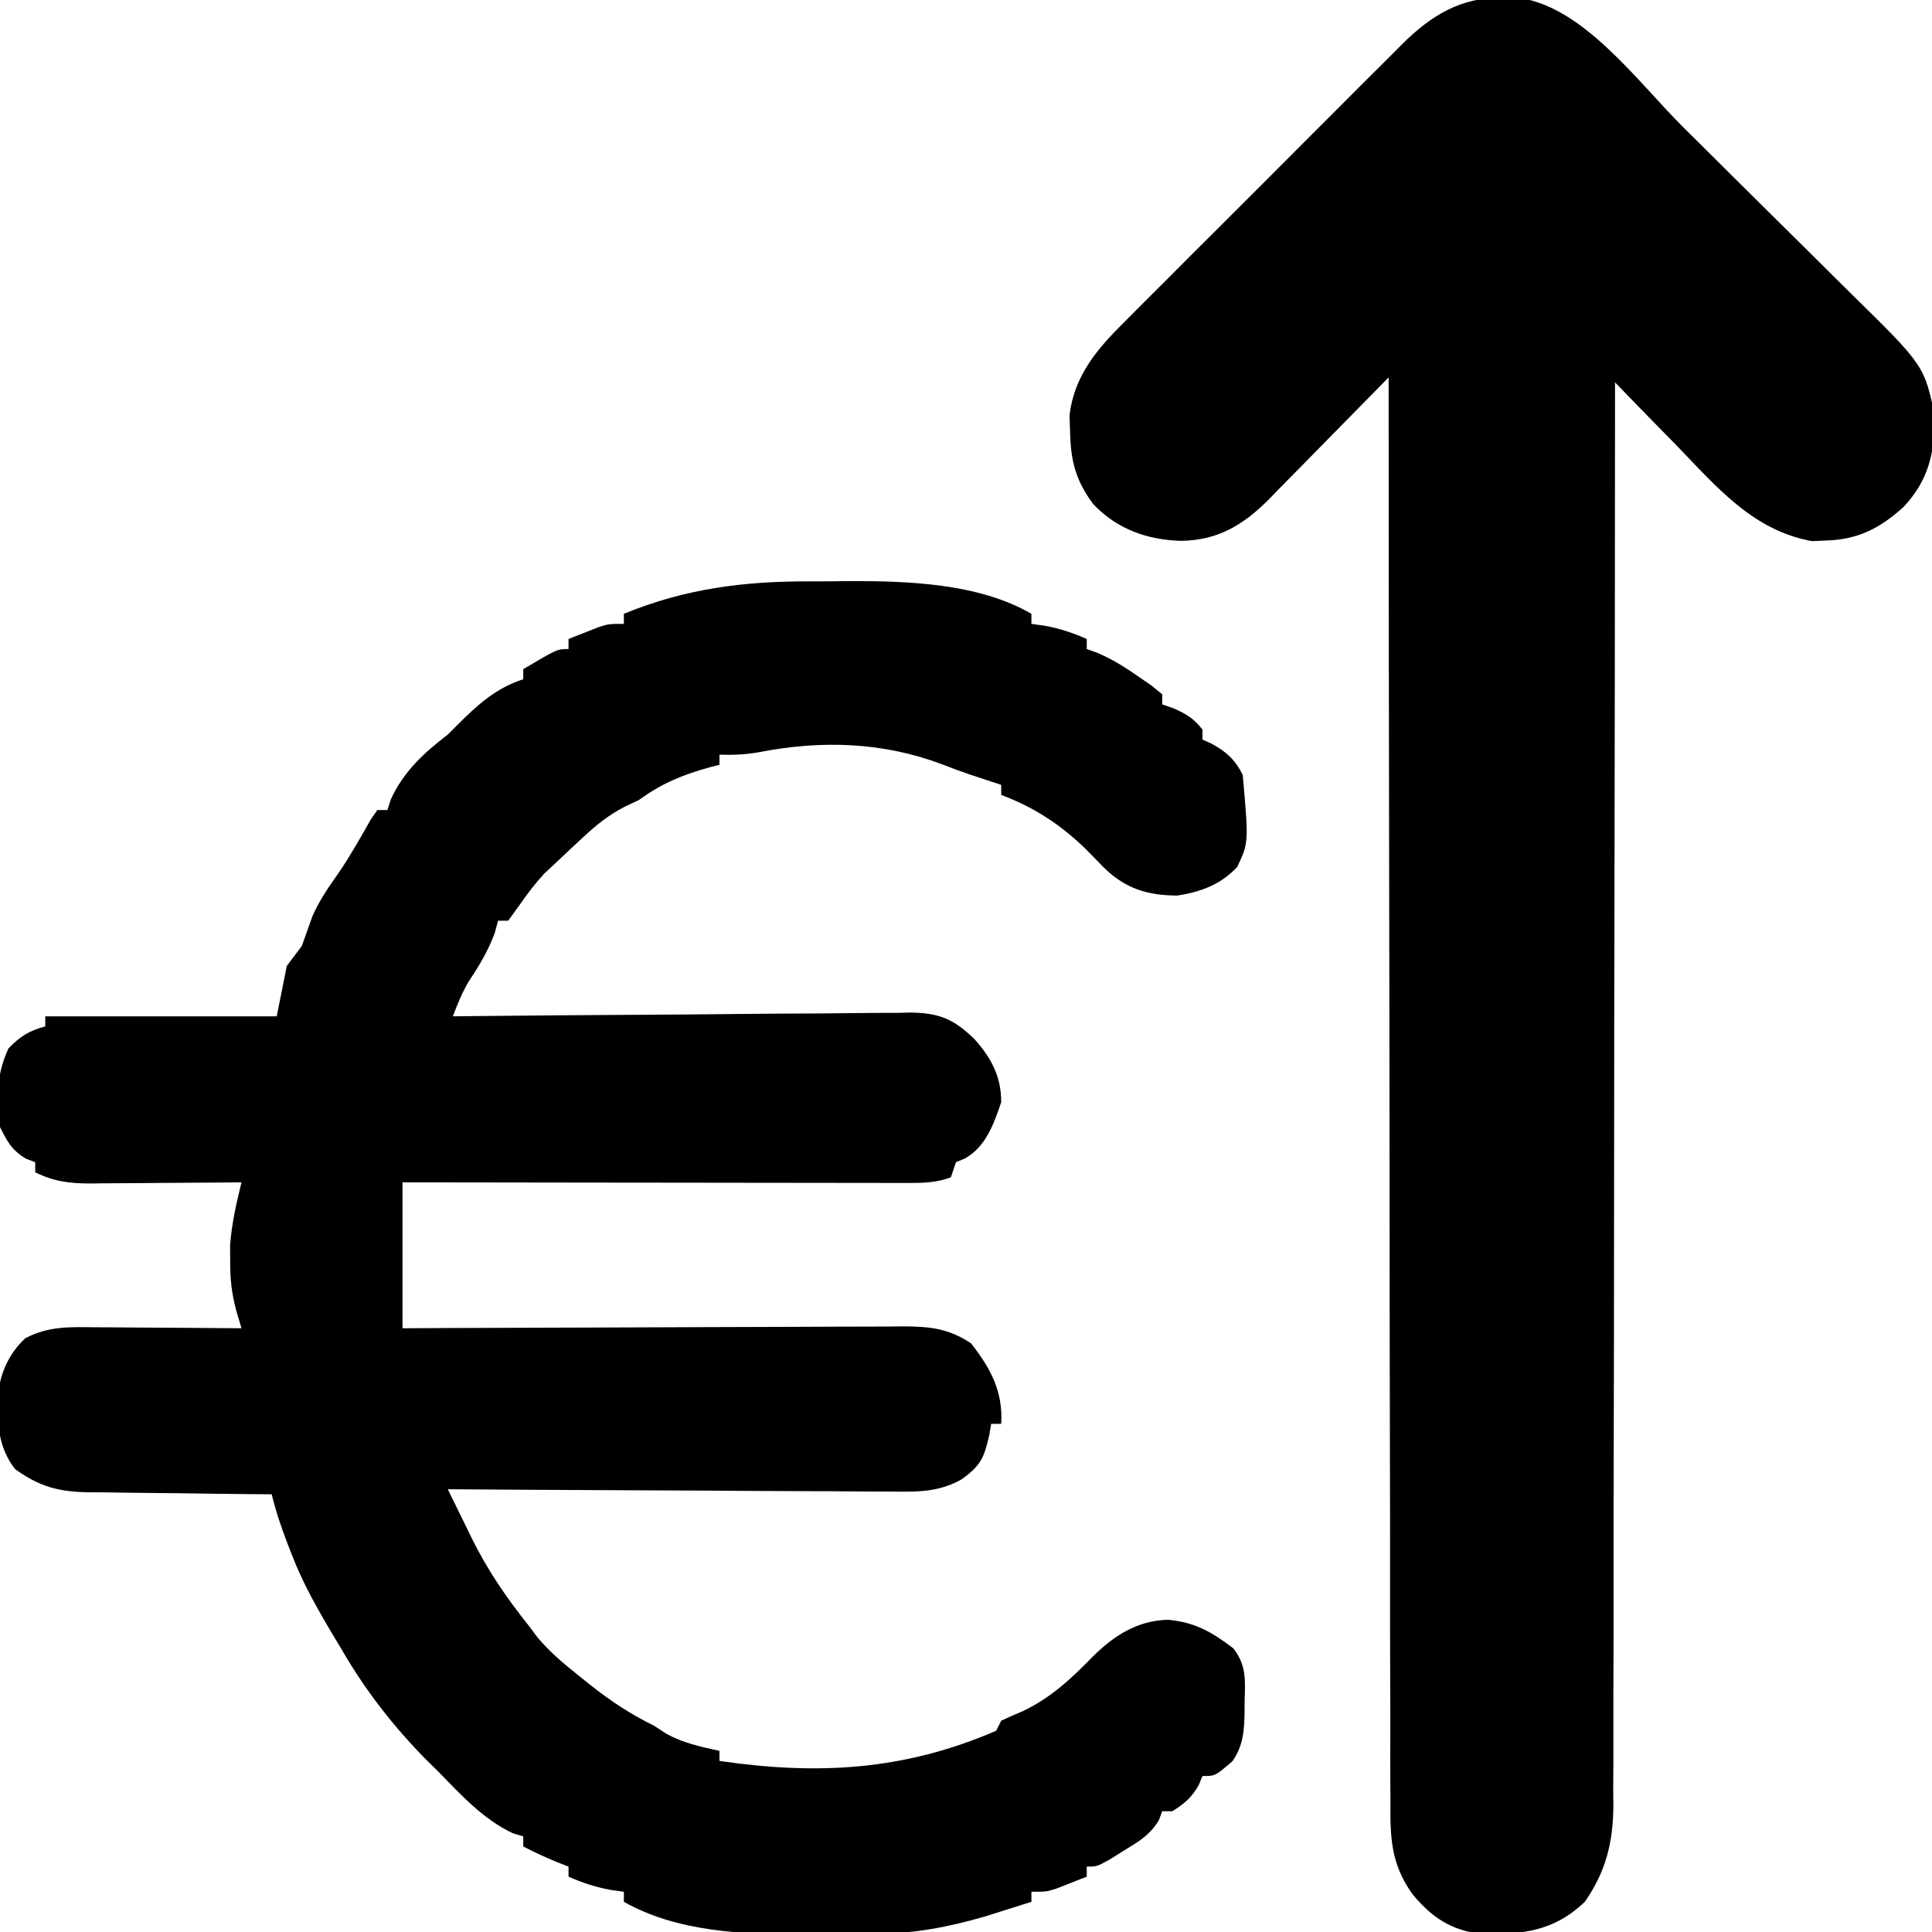 <?xml version="1.0" encoding="UTF-8"?>
<svg version="1.1" xmlns="http://www.w3.org/2000/svg" width="384" height="384">
<path d="M0 0 C2.44 0.008 4.878 -0.02 7.318 -0.052 C19.131 -0.104 33.286 0.361 43.773 6.446 C43.773 7.106 43.773 7.766 43.773 8.446 C44.66 8.57 45.546 8.694 46.46 8.821 C49.477 9.39 51.976 10.212 54.773 11.446 C54.773 12.106 54.773 12.766 54.773 13.446 C55.488 13.704 56.204 13.962 56.941 14.227 C59.944 15.52 62.408 17.074 65.085 18.946 C65.968 19.554 66.851 20.163 67.761 20.79 C68.425 21.336 69.089 21.883 69.773 22.446 C69.773 23.106 69.773 23.766 69.773 24.446 C70.536 24.714 71.299 24.982 72.085 25.259 C74.663 26.397 76.042 27.26 77.773 29.446 C77.773 30.106 77.773 30.766 77.773 31.446 C78.371 31.714 78.969 31.982 79.585 32.259 C82.512 33.848 84.282 35.465 85.773 38.446 C86.966 51.915 86.966 51.915 84.679 56.766 C81.373 60.266 77.508 61.711 72.773 62.446 C66.856 62.423 62.46 61.074 58.195 56.903 C57.014 55.699 55.836 54.493 54.659 53.286 C49.619 48.371 44.35 44.913 37.773 42.446 C37.773 41.786 37.773 41.126 37.773 40.446 C35.686 39.75 33.598 39.058 31.507 38.376 C29.69 37.758 27.886 37.096 26.101 36.391 C14.177 31.879 1.957 31.538 -10.493 33.973 C-13.133 34.43 -15.555 34.529 -18.227 34.446 C-18.227 35.106 -18.227 35.766 -18.227 36.446 C-18.88 36.616 -19.532 36.786 -20.204 36.962 C-25.585 38.454 -29.666 40.129 -34.227 43.446 C-35.17 43.892 -36.112 44.338 -37.083 44.798 C-40.318 46.493 -42.621 48.342 -45.29 50.821 C-46.151 51.62 -47.012 52.419 -47.899 53.243 C-48.667 53.97 -49.436 54.697 -50.227 55.446 C-51.155 56.312 -52.084 57.179 -53.04 58.071 C-54.887 60.076 -56.373 62.026 -57.915 64.259 C-58.678 65.31 -59.441 66.362 -60.227 67.446 C-60.887 67.446 -61.547 67.446 -62.227 67.446 C-62.454 68.271 -62.681 69.096 -62.915 69.946 C-64.247 73.497 -65.909 76.288 -68.009 79.419 C-69.369 81.681 -70.271 83.99 -71.227 86.446 C-70.015 86.433 -68.803 86.419 -67.554 86.406 C-56.122 86.284 -44.69 86.194 -33.257 86.135 C-27.38 86.104 -21.503 86.061 -15.625 85.993 C-9.952 85.928 -4.279 85.892 1.395 85.877 C3.558 85.866 5.721 85.844 7.883 85.812 C10.917 85.768 13.948 85.762 16.982 85.765 C17.873 85.743 18.764 85.722 19.683 85.7 C25.385 85.756 28.319 86.966 32.43 90.95 C35.801 94.707 37.773 98.419 37.773 103.509 C36.294 107.852 34.739 112.323 30.585 114.696 C29.987 114.944 29.389 115.191 28.773 115.446 C28.443 116.436 28.113 117.426 27.773 118.446 C24.971 119.514 22.28 119.57 19.305 119.566 C17.972 119.568 17.972 119.568 16.612 119.57 C15.644 119.567 14.677 119.563 13.68 119.56 C12.655 119.56 11.631 119.56 10.575 119.56 C7.188 119.559 3.8 119.552 0.413 119.544 C-1.935 119.542 -4.283 119.54 -6.632 119.539 C-12.813 119.536 -18.995 119.526 -25.176 119.515 C-31.483 119.504 -37.791 119.5 -44.098 119.495 C-56.475 119.484 -68.851 119.467 -81.227 119.446 C-81.227 129.016 -81.227 138.586 -81.227 148.446 C-76.412 148.422 -76.412 148.422 -71.5 148.398 C-60.895 148.349 -50.29 148.316 -39.685 148.291 C-33.255 148.275 -26.825 148.254 -20.395 148.22 C-14.19 148.187 -7.985 148.169 -1.78 148.161 C0.587 148.156 2.955 148.145 5.322 148.129 C8.638 148.107 11.953 148.104 15.269 148.105 C16.248 148.095 17.227 148.084 18.236 148.073 C23.495 148.097 27.258 148.432 31.773 151.446 C35.708 156.475 38.141 160.996 37.773 167.446 C37.113 167.446 36.453 167.446 35.773 167.446 C35.649 168.189 35.525 168.931 35.398 169.696 C34.375 174.194 33.685 175.804 29.799 178.539 C25.253 181.043 21.075 180.982 15.982 180.9 C15.025 180.901 14.068 180.901 13.082 180.902 C9.938 180.899 6.795 180.868 3.652 180.837 C1.464 180.829 -0.723 180.824 -2.91 180.82 C-8.652 180.804 -14.395 180.765 -20.137 180.721 C-26.002 180.68 -31.868 180.661 -37.733 180.641 C-49.231 180.599 -60.729 180.53 -72.227 180.446 C-70.988 182.987 -69.743 185.524 -68.493 188.059 C-68.147 188.771 -67.801 189.482 -67.445 190.215 C-64.335 196.501 -60.604 201.956 -56.227 207.446 C-55.603 208.275 -54.979 209.104 -54.337 209.958 C-52.013 212.699 -49.533 214.828 -46.727 217.071 C-45.789 217.826 -44.85 218.582 -43.884 219.36 C-39.756 222.601 -35.953 225.131 -31.227 227.446 C-30.052 228.219 -30.052 228.219 -28.852 229.009 C-25.386 230.906 -22.083 231.596 -18.227 232.446 C-18.227 233.106 -18.227 233.766 -18.227 234.446 C1.302 237.294 18.45 236.369 36.773 228.446 C37.103 227.786 37.433 227.126 37.773 226.446 C39.172 225.782 40.593 225.166 42.023 224.571 C47.645 221.897 51.655 218.137 55.953 213.724 C60.151 209.554 64.786 206.565 70.87 206.384 C76.327 206.873 79.651 208.837 83.89 212.052 C86.51 215.384 86.287 218.393 86.148 222.446 C86.146 223.513 86.146 223.513 86.144 224.602 C86.081 228.339 85.913 231.319 83.773 234.446 C80.344 237.446 80.344 237.446 77.773 237.446 C77.525 238.044 77.278 238.642 77.023 239.259 C75.592 241.762 74.204 242.927 71.773 244.446 C71.113 244.446 70.453 244.446 69.773 244.446 C69.556 245.029 69.34 245.611 69.116 246.212 C67.327 249.187 65.215 250.384 62.273 252.196 C60.803 253.116 60.803 253.116 59.304 254.055 C56.773 255.446 56.773 255.446 54.773 255.446 C54.773 256.106 54.773 256.766 54.773 257.446 C53.504 257.952 52.233 258.451 50.96 258.946 C49.899 259.364 49.899 259.364 48.816 259.79 C46.773 260.446 46.773 260.446 43.773 260.446 C43.773 261.106 43.773 261.766 43.773 262.446 C41.795 263.076 39.815 263.7 37.835 264.321 C36.733 264.669 35.631 265.017 34.495 265.376 C27.332 267.435 20.644 268.759 13.179 268.782 C12.389 268.789 11.598 268.795 10.784 268.802 C9.12 268.812 7.456 268.817 5.792 268.817 C3.306 268.821 0.821 268.857 -1.665 268.895 C-13.444 268.977 -26.717 268.416 -37.227 262.446 C-37.227 261.786 -37.227 261.126 -37.227 260.446 C-38.114 260.322 -39.001 260.199 -39.915 260.071 C-42.931 259.502 -45.431 258.68 -48.227 257.446 C-48.227 256.786 -48.227 256.126 -48.227 255.446 C-48.97 255.157 -49.712 254.869 -50.477 254.571 C-52.795 253.623 -55.006 252.598 -57.227 251.446 C-57.227 250.786 -57.227 250.126 -57.227 249.446 C-57.908 249.24 -58.589 249.034 -59.29 248.821 C-65.212 246.049 -69.709 241.083 -74.227 236.446 C-75.008 235.68 -75.79 234.915 -76.594 234.126 C-83.033 227.573 -88.636 220.395 -93.227 212.446 C-94.094 211.004 -94.094 211.004 -94.977 209.532 C-98.109 204.274 -101.03 199.159 -103.227 193.446 C-103.493 192.767 -103.758 192.087 -104.032 191.387 C-105.301 188.093 -106.389 184.878 -107.227 181.446 C-108.524 181.437 -109.82 181.427 -111.155 181.418 C-115.984 181.378 -120.813 181.312 -125.642 181.239 C-127.728 181.21 -129.814 181.189 -131.9 181.175 C-134.907 181.154 -137.912 181.107 -140.919 181.055 C-141.845 181.054 -142.771 181.053 -143.726 181.052 C-149.722 180.917 -153.313 179.943 -158.227 176.446 C-161.756 171.893 -161.791 167.005 -161.645 161.43 C-161.028 157.02 -159.452 153.551 -156.227 150.446 C-151.67 148.037 -147.444 148.186 -142.427 148.251 C-141.59 148.254 -140.754 148.256 -139.892 148.259 C-137.233 148.27 -134.574 148.296 -131.915 148.321 C-130.107 148.331 -128.299 148.34 -126.491 148.348 C-122.07 148.37 -117.649 148.405 -113.227 148.446 C-113.552 147.357 -113.876 146.268 -114.211 145.147 C-115.187 141.591 -115.495 138.74 -115.477 135.071 C-115.485 133.513 -115.485 133.513 -115.493 131.923 C-115.166 127.64 -114.255 123.609 -113.227 119.446 C-114.824 119.462 -114.824 119.462 -116.453 119.478 C-120.413 119.514 -124.373 119.537 -128.333 119.556 C-130.045 119.566 -131.757 119.58 -133.469 119.597 C-135.934 119.621 -138.399 119.633 -140.864 119.641 C-142.006 119.657 -142.006 119.657 -143.172 119.673 C-147.308 119.674 -150.509 119.304 -154.227 117.446 C-154.227 116.786 -154.227 116.126 -154.227 115.446 C-154.825 115.219 -155.424 114.992 -156.04 114.759 C-158.892 113.047 -159.748 111.414 -161.227 108.446 C-162.06 102.87 -161.928 97.95 -159.54 92.821 C-157.162 90.379 -155.487 89.352 -152.227 88.446 C-152.227 87.786 -152.227 87.126 -152.227 86.446 C-137.047 86.446 -121.867 86.446 -106.227 86.446 C-105.567 83.146 -104.907 79.846 -104.227 76.446 C-103.237 75.126 -102.247 73.806 -101.227 72.446 C-100.539 70.513 -99.851 68.579 -99.165 66.645 C-97.79 63.421 -95.852 60.696 -93.848 57.833 C-91.544 54.44 -89.544 50.884 -87.524 47.317 C-87.096 46.7 -86.668 46.082 -86.227 45.446 C-85.567 45.446 -84.907 45.446 -84.227 45.446 C-84 44.745 -83.774 44.044 -83.54 43.321 C-81.009 37.777 -76.984 34.105 -72.227 30.446 C-71.588 29.807 -70.949 29.167 -70.29 28.509 C-66.322 24.541 -62.63 21.194 -57.227 19.446 C-57.227 18.786 -57.227 18.126 -57.227 17.446 C-50.477 13.446 -50.477 13.446 -48.227 13.446 C-48.227 12.786 -48.227 12.126 -48.227 11.446 C-46.959 10.94 -45.687 10.441 -44.415 9.946 C-43.707 9.668 -42.999 9.389 -42.27 9.102 C-40.227 8.446 -40.227 8.446 -37.227 8.446 C-37.227 7.786 -37.227 7.126 -37.227 6.446 C-24.953 1.392 -13.148 -0.069 0 0 Z " fill="#000000" transform="translate(161.227,115.554)"/>
<path d="M0 0 C1.065 0.001 2.13 0.003 3.227 0.004 C16.164 1.786 26.951 16.812 35.863 25.652 C36.488 26.271 37.112 26.891 37.756 27.529 C41.052 30.798 44.345 34.072 47.635 37.347 C50.339 40.038 53.05 42.721 55.767 45.397 C59.077 48.658 62.374 51.931 65.663 55.213 C66.908 56.451 68.157 57.685 69.411 58.914 C83.894 73.134 83.894 73.134 86.004 83.539 C85.818 90.62 84.672 95.929 79.727 101.191 C75.024 105.453 70.639 107.713 64.188 107.875 C63.328 107.915 62.468 107.955 61.582 107.996 C49.906 105.962 42.586 97.249 34.75 89.125 C33.544 87.894 32.337 86.664 31.129 85.436 C28.197 82.449 25.282 79.448 22.375 76.438 C22.375 77.052 22.375 77.666 22.374 78.298 C22.361 114.707 22.321 151.115 22.248 187.524 C22.239 191.897 22.231 196.271 22.222 200.644 C22.221 201.515 22.219 202.385 22.217 203.282 C22.191 217.373 22.182 231.463 22.179 245.553 C22.176 260.015 22.154 274.477 22.114 288.939 C22.091 297.86 22.082 306.781 22.091 315.702 C22.097 321.823 22.084 327.943 22.056 334.064 C22.041 337.593 22.034 341.122 22.048 344.652 C22.064 348.485 22.041 352.317 22.014 356.15 C22.025 357.257 22.036 358.364 22.047 359.504 C21.953 366.756 20.554 372.414 16.375 378.438 C10.233 384.292 4.143 384.916 -4.035 384.84 C-10.146 384.155 -14.015 381.592 -17.888 376.911 C-22.221 370.857 -22.333 365.557 -22.264 358.276 C-22.273 357.065 -22.281 355.853 -22.29 354.605 C-22.308 351.259 -22.304 347.915 -22.29 344.569 C-22.281 340.955 -22.3 337.341 -22.316 333.727 C-22.34 327.471 -22.346 321.215 -22.339 314.959 C-22.329 305.914 -22.347 296.869 -22.371 287.824 C-22.41 273.148 -22.427 258.472 -22.429 243.796 C-22.432 229.543 -22.445 215.289 -22.472 201.036 C-22.474 200.157 -22.476 199.278 -22.477 198.372 C-22.486 193.962 -22.495 189.552 -22.503 185.141 C-22.576 148.573 -22.612 112.006 -22.625 75.438 C-23.467 76.3 -24.309 77.163 -25.176 78.052 C-28.317 81.266 -31.472 84.466 -34.631 87.663 C-35.993 89.045 -37.352 90.431 -38.707 91.821 C-40.661 93.824 -42.628 95.813 -44.598 97.801 C-45.196 98.42 -45.794 99.038 -46.41 99.676 C-51.481 104.749 -56.522 107.847 -63.938 107.938 C-70.656 107.725 -76.623 105.591 -81.324 100.652 C-84.855 95.887 -85.808 92.062 -85.938 86.25 C-85.975 85.163 -86.012 84.077 -86.051 82.957 C-85.104 75.128 -80.599 69.821 -75.147 64.442 C-74.506 63.794 -73.865 63.146 -73.204 62.478 C-71.099 60.355 -68.98 58.248 -66.859 56.141 C-65.382 54.66 -63.904 53.179 -62.428 51.697 C-59.337 48.601 -56.24 45.512 -53.137 42.428 C-49.172 38.485 -45.224 34.525 -41.282 30.559 C-38.237 27.499 -35.182 24.449 -32.124 21.402 C-30.666 19.945 -29.21 18.486 -27.757 17.024 C-25.721 14.978 -23.672 12.945 -21.62 10.915 C-21.029 10.315 -20.437 9.716 -19.828 9.098 C-14.085 3.469 -8.243 -0.15 0 0 Z " fill="#000000" transform="translate(298.625,-0.438)"/>
<path d="" fill="#000000" transform="translate(0,0)"/>
</svg>
